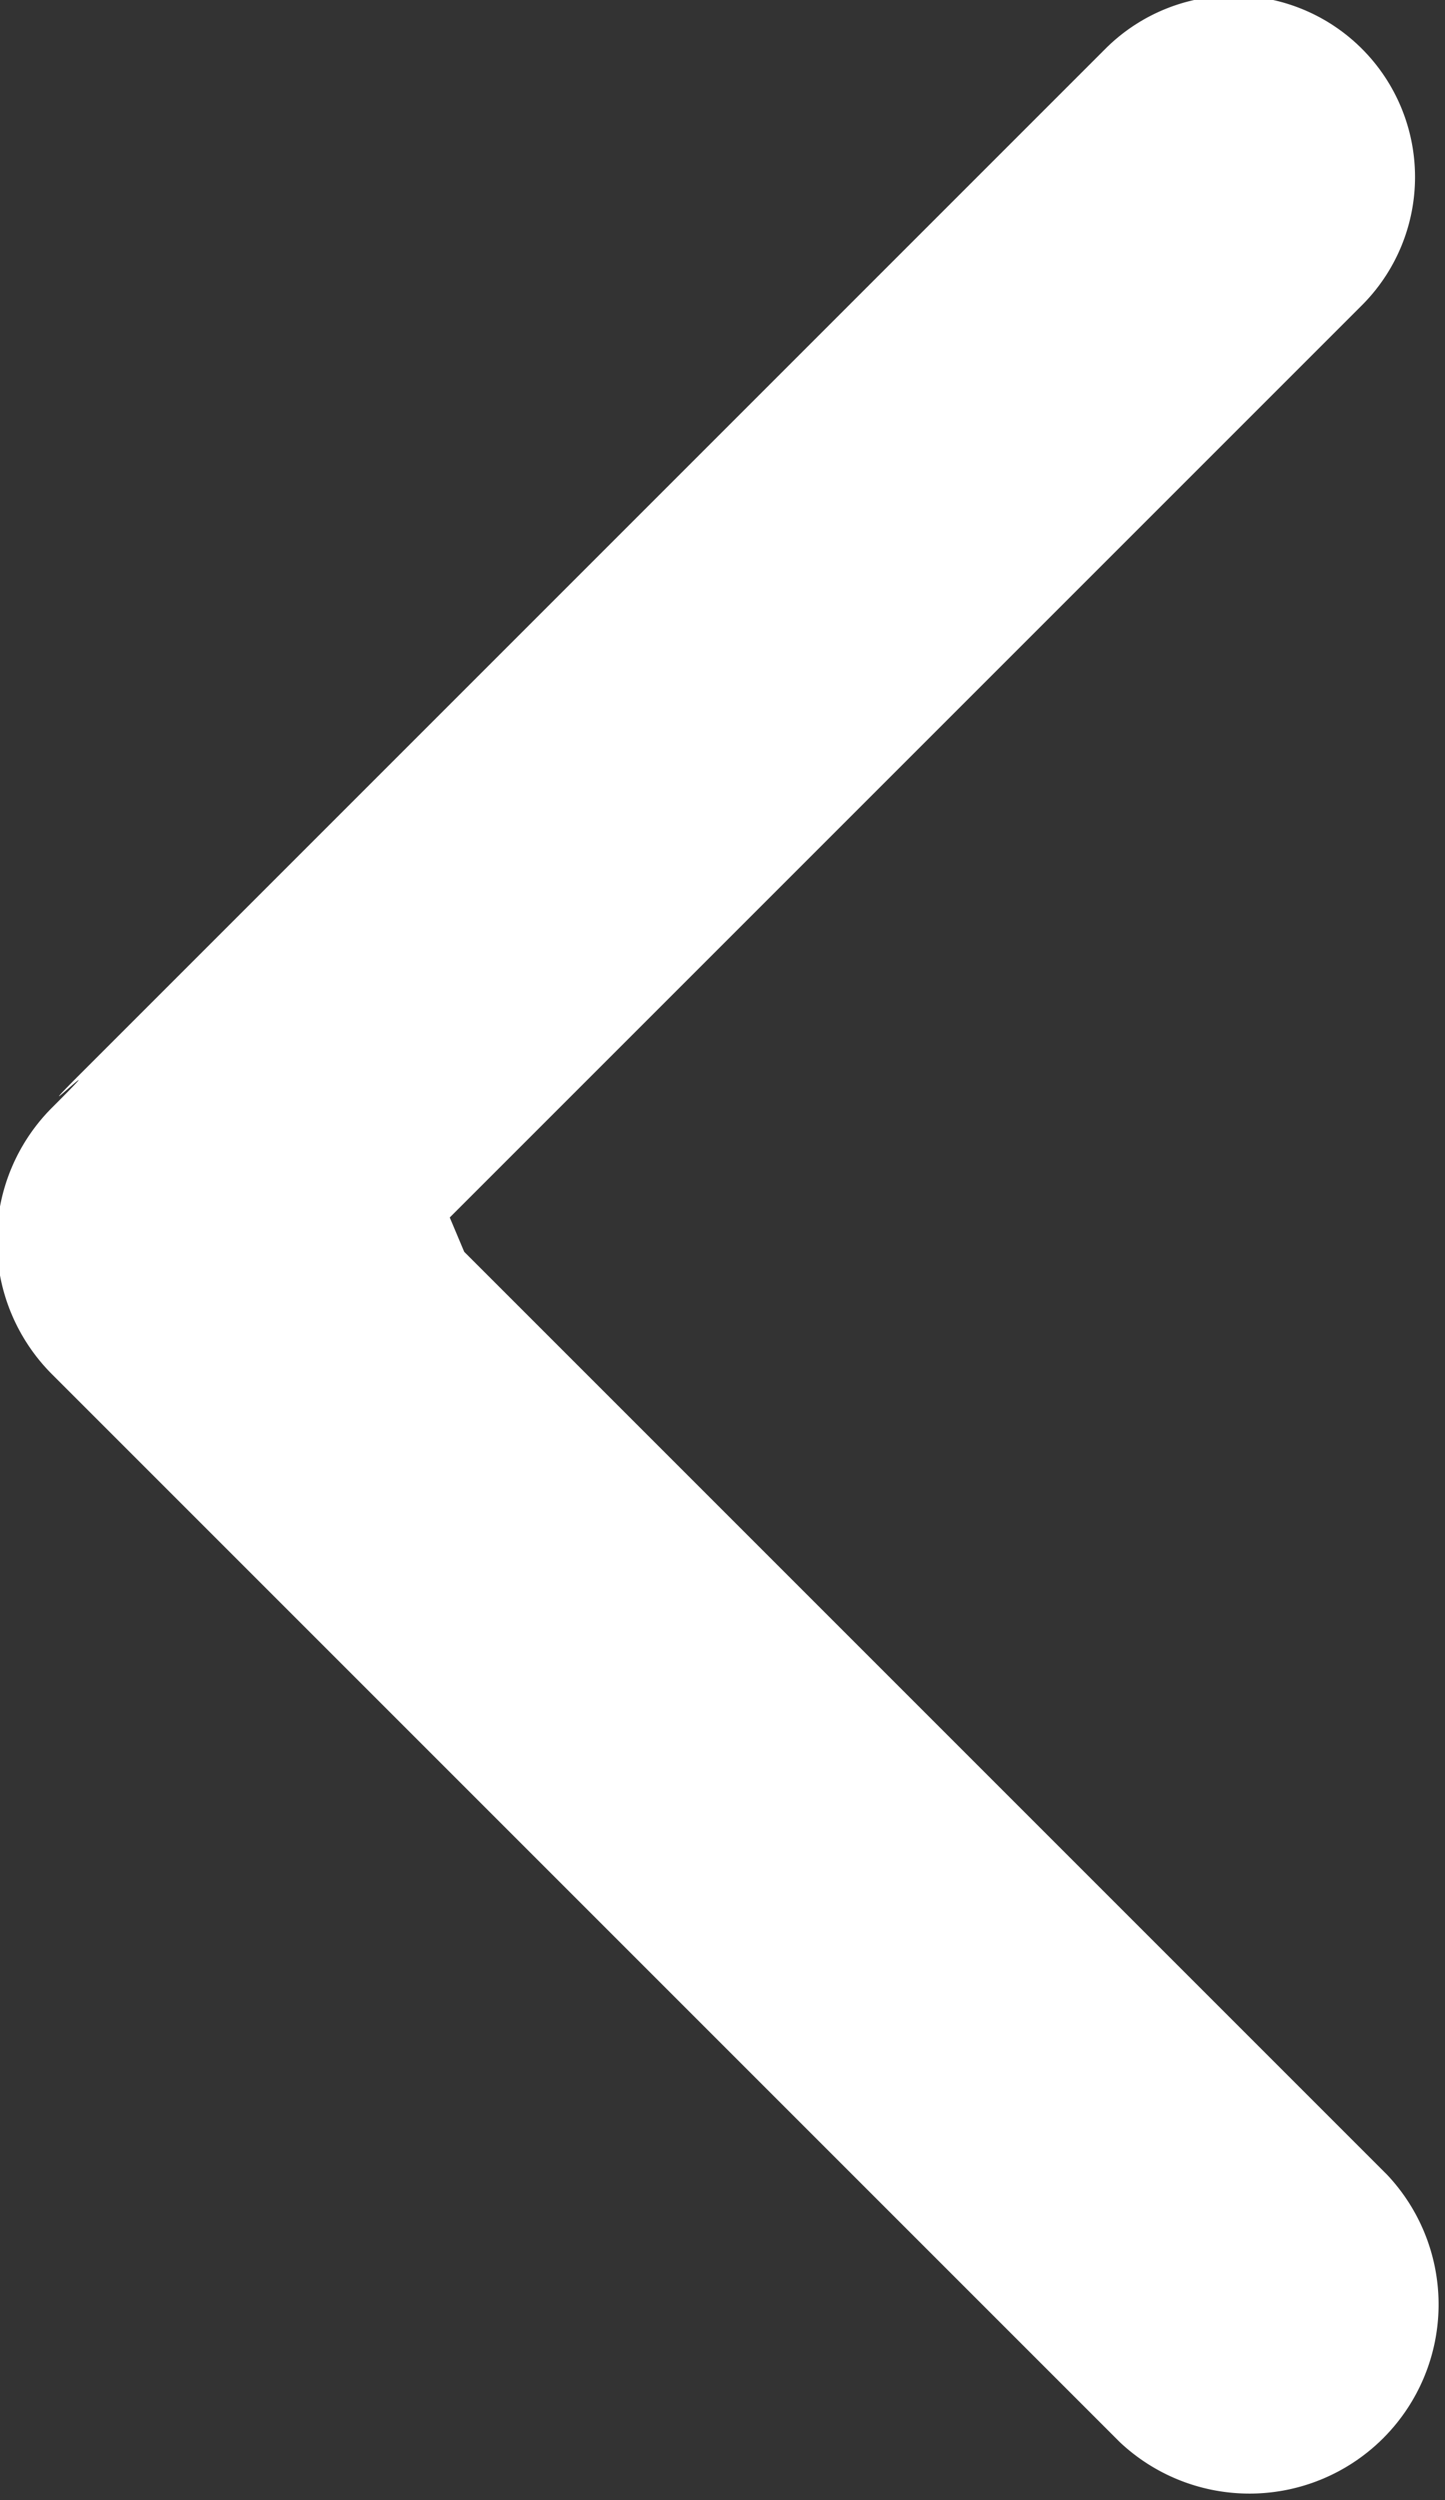 <svg xmlns="http://www.w3.org/2000/svg" width="8" height="13.84" viewBox="0 0 8 13.84">
  <rect x="0" y="0" width="8" height="13.84" fill="#333333" stroke="none"/>
<defs>
    <style>
      .cls-1 {
        fill: #fff;
        fill-rule: evenodd;
      }
    </style>
  </defs>
  <path id="slider-arrow-l" class="cls-1" d="M1318.49,2031.93l5.05-5.05a1,1,0,0,0-1.42-1.42l-5.66,5.66c-0.39.39,0.24-.21-0.17,0.2a1.044,1.044,0,0,0,0,1.48l5.91,5.91a1.047,1.047,0,0,0,1.48-1.48l-5.11-5.11Z" transform="translate(-1316 -2025.19)"/>
</svg>
